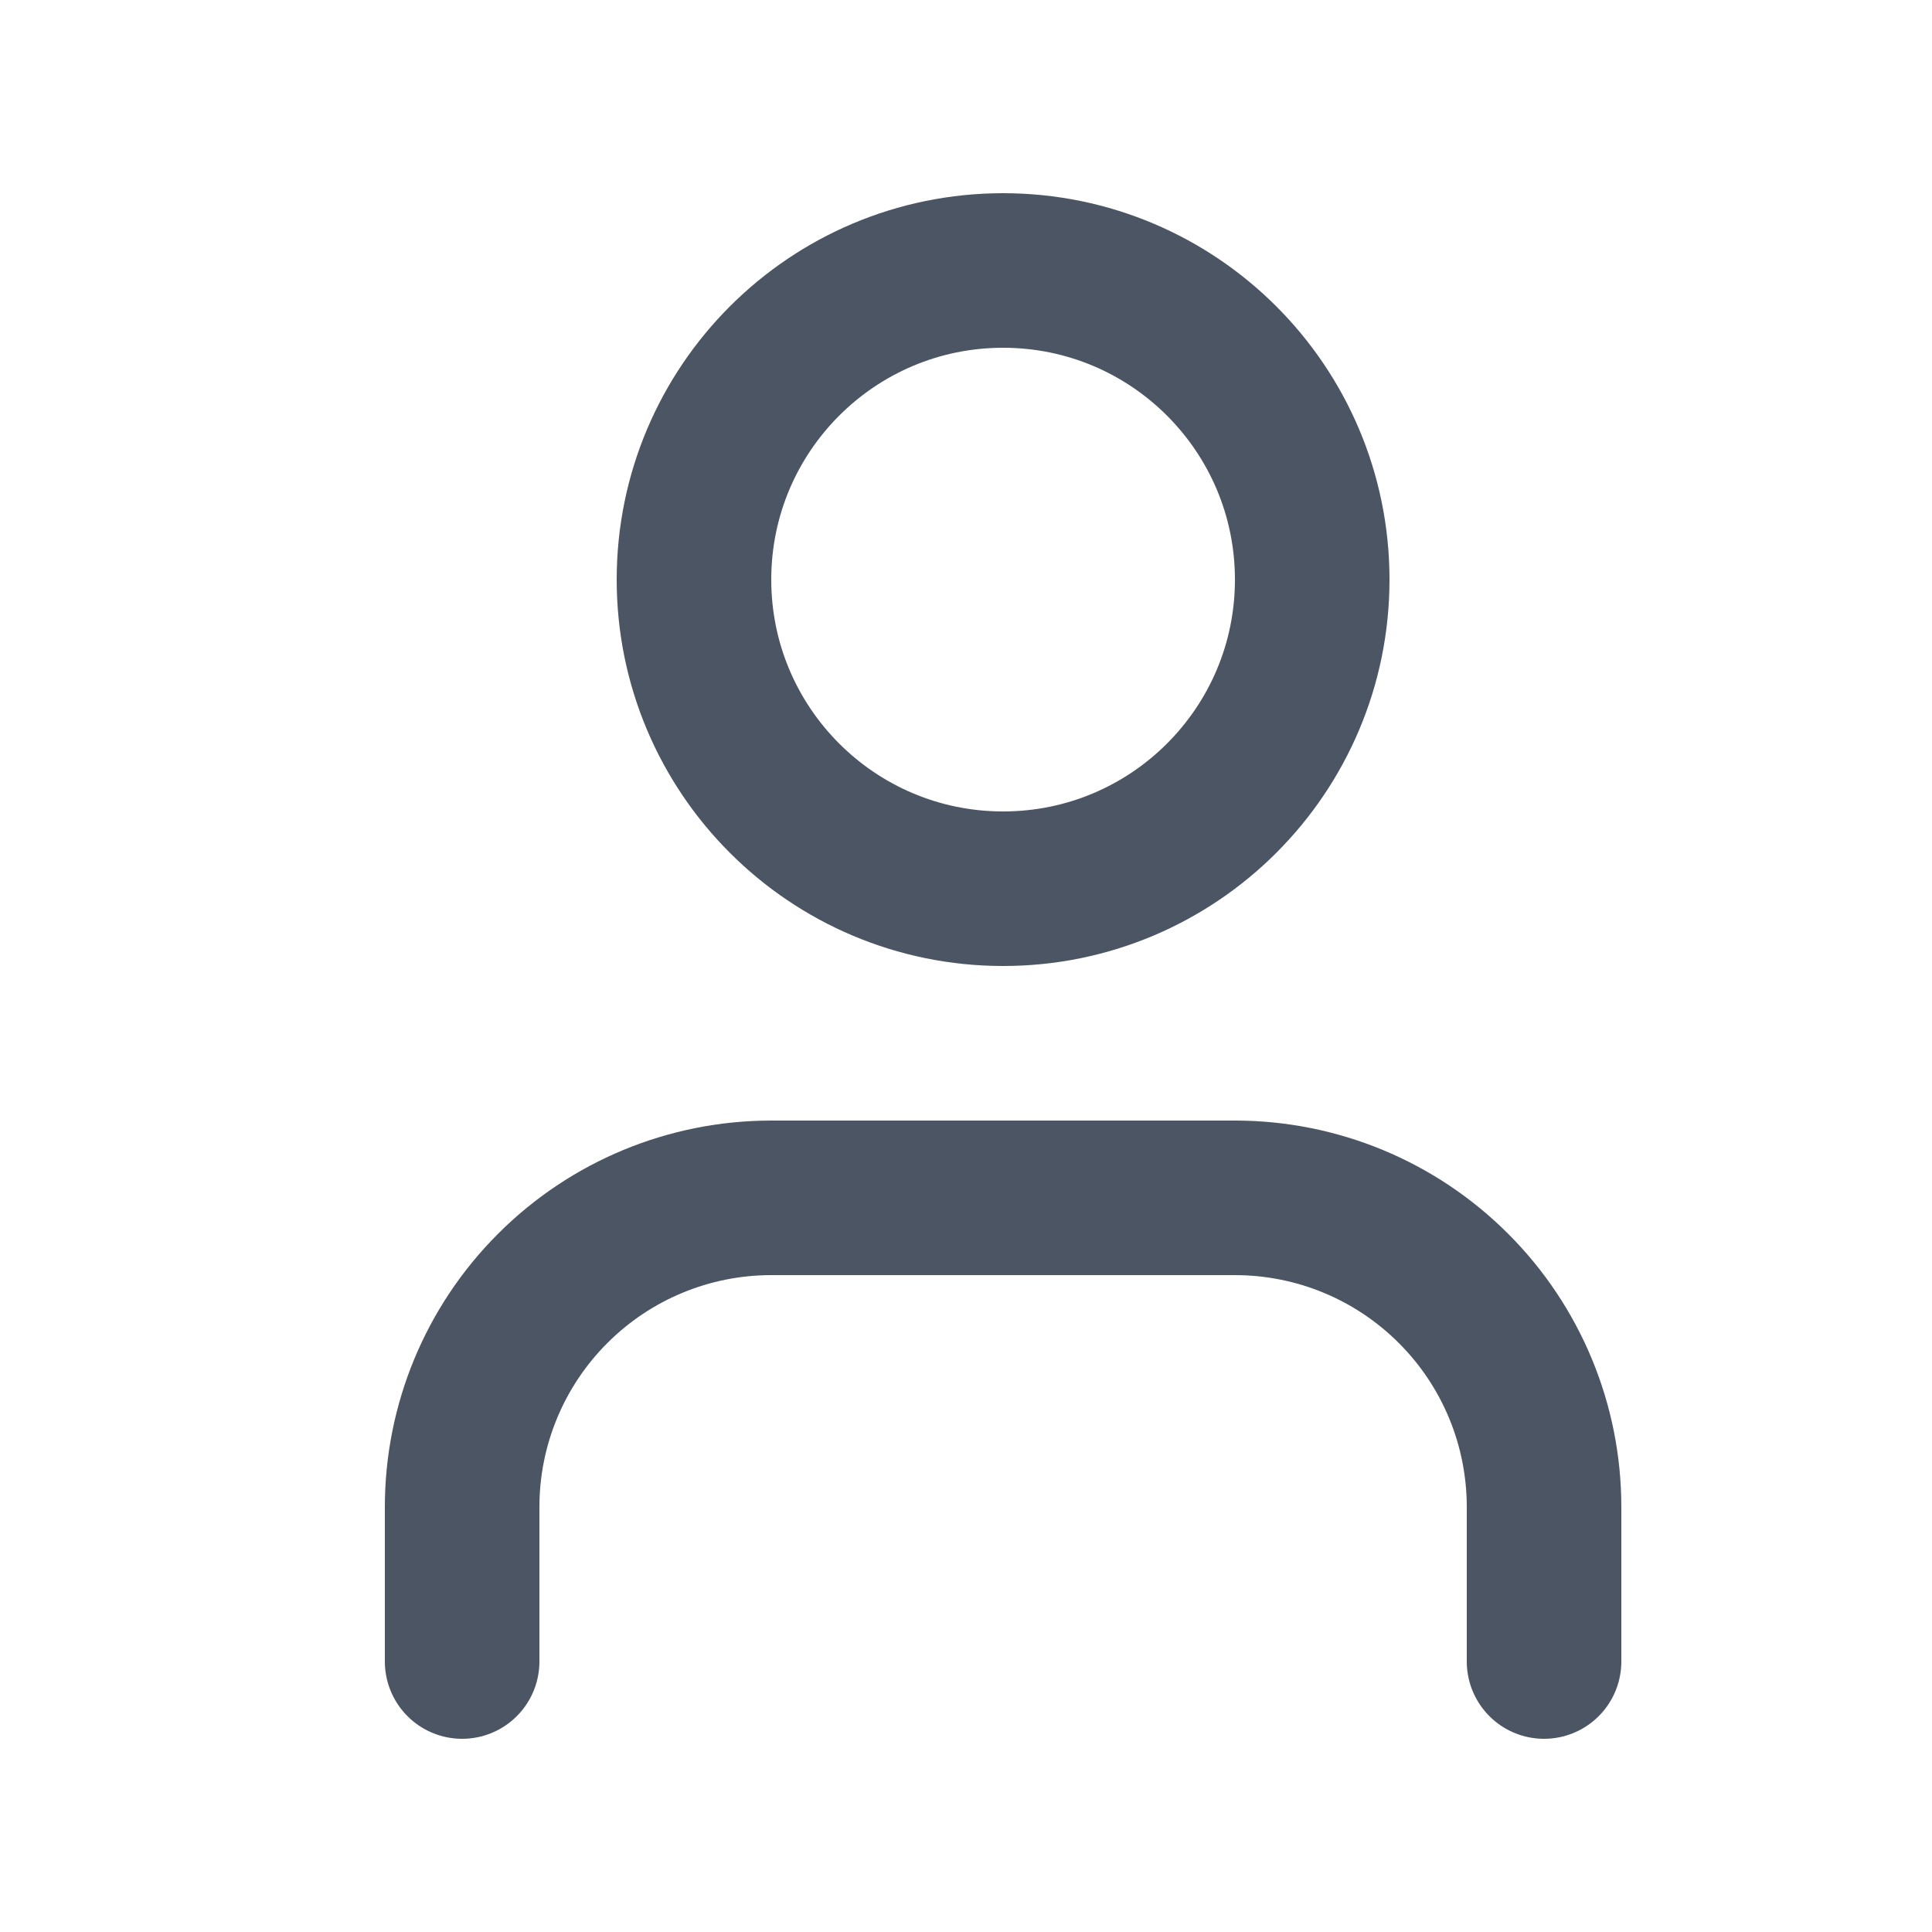 <svg width="25" height="25" viewBox="0 0 25 25" fill="none" xmlns="http://www.w3.org/2000/svg">
<path d="M19.98 21.5V19.5C19.98 18.439 19.559 17.422 18.808 16.672C18.058 15.921 17.041 15.5 15.98 15.5H9.98C8.919 15.5 7.902 15.921 7.152 16.672C6.401 17.422 5.98 18.439 5.98 19.5V21.5" stroke="#4B5563" stroke-width="2" stroke-linecap="round" stroke-linejoin="round"/>
<path d="M12.98 11.5C15.189 11.5 16.98 9.709 16.98 7.5C16.98 5.291 15.189 3.5 12.98 3.5C10.771 3.5 8.98 5.291 8.98 7.5C8.98 9.709 10.771 11.5 12.98 11.5Z" stroke="#4B5563" stroke-width="2" stroke-linecap="round" stroke-linejoin="round"/>
</svg>

